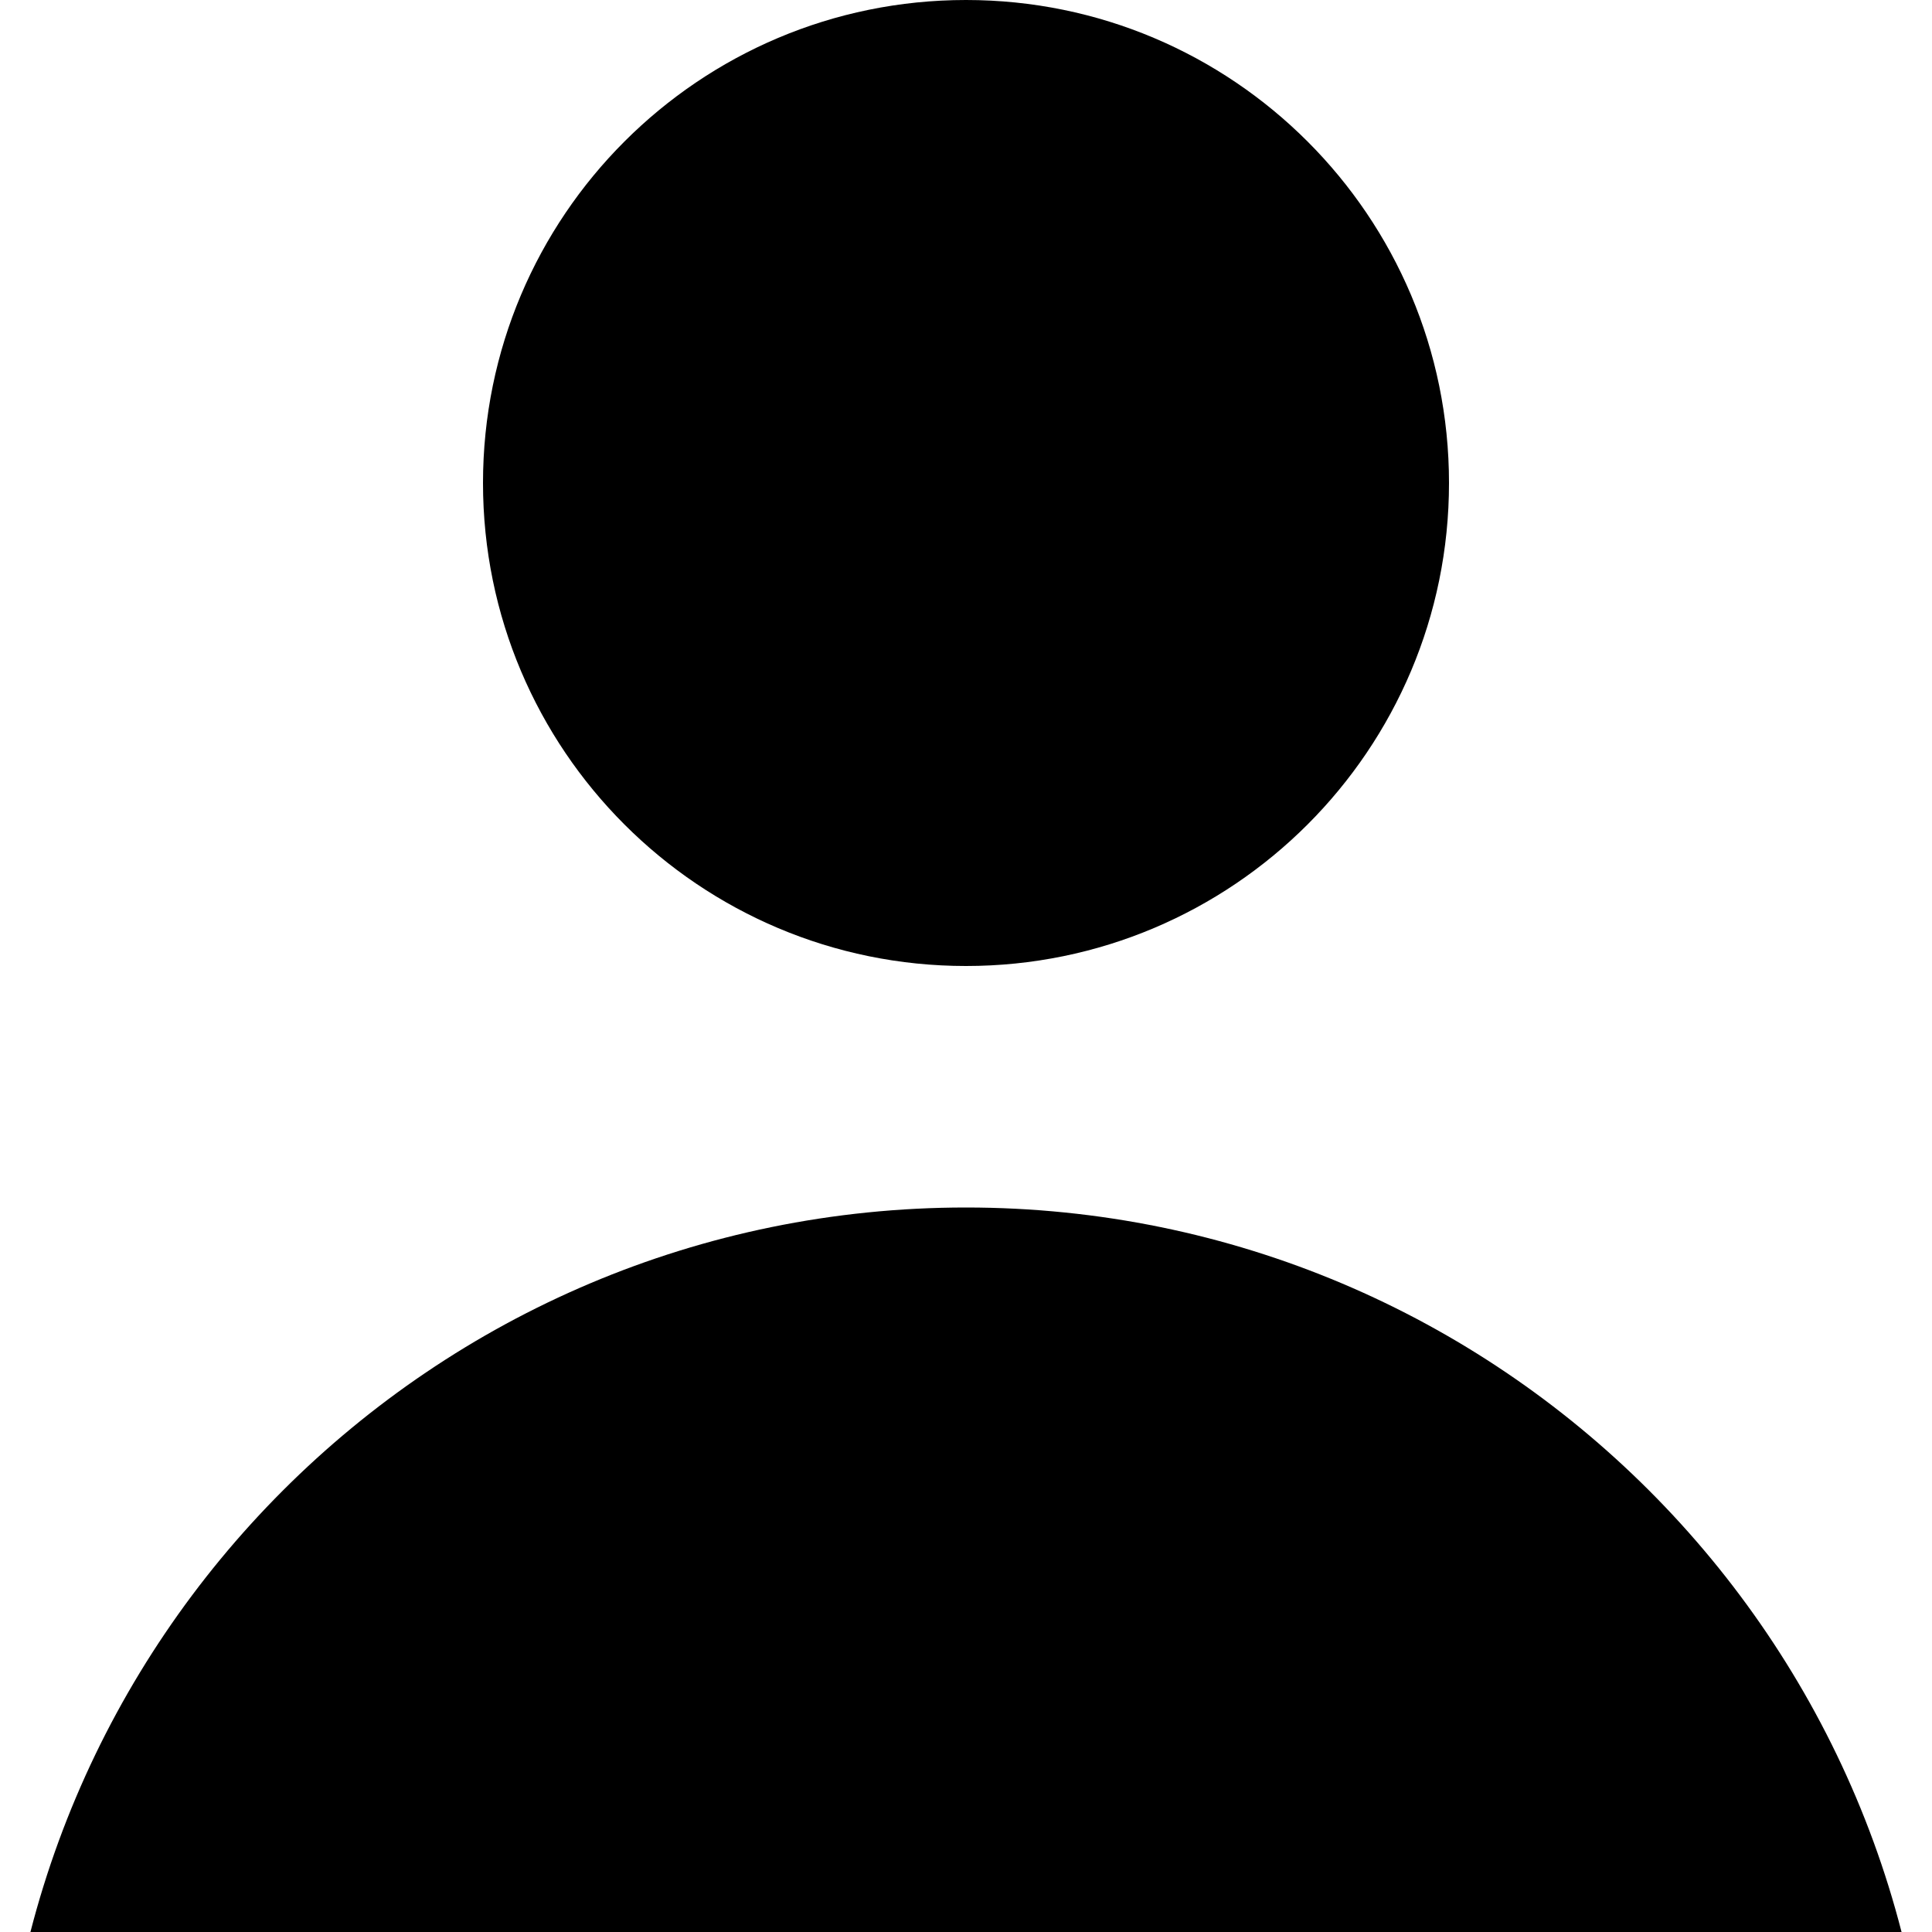 <svg width="16" height="16" viewBox="0 0 16 16" fill="none" xmlns="http://www.w3.org/2000/svg">
<path d="M8 8C10.209 8 12 6.209 12 4C12 1.791 10.209 0 8 0C5.791 0 4 1.791 4 4C4 6.209 5.791 8 8 8Z" fill="currentColor"/>
<path d="M8 10C3.582 10 0 13.582 0 18H16C16 13.582 12.418 10 8 10Z" fill="currentColor"/>
</svg>
